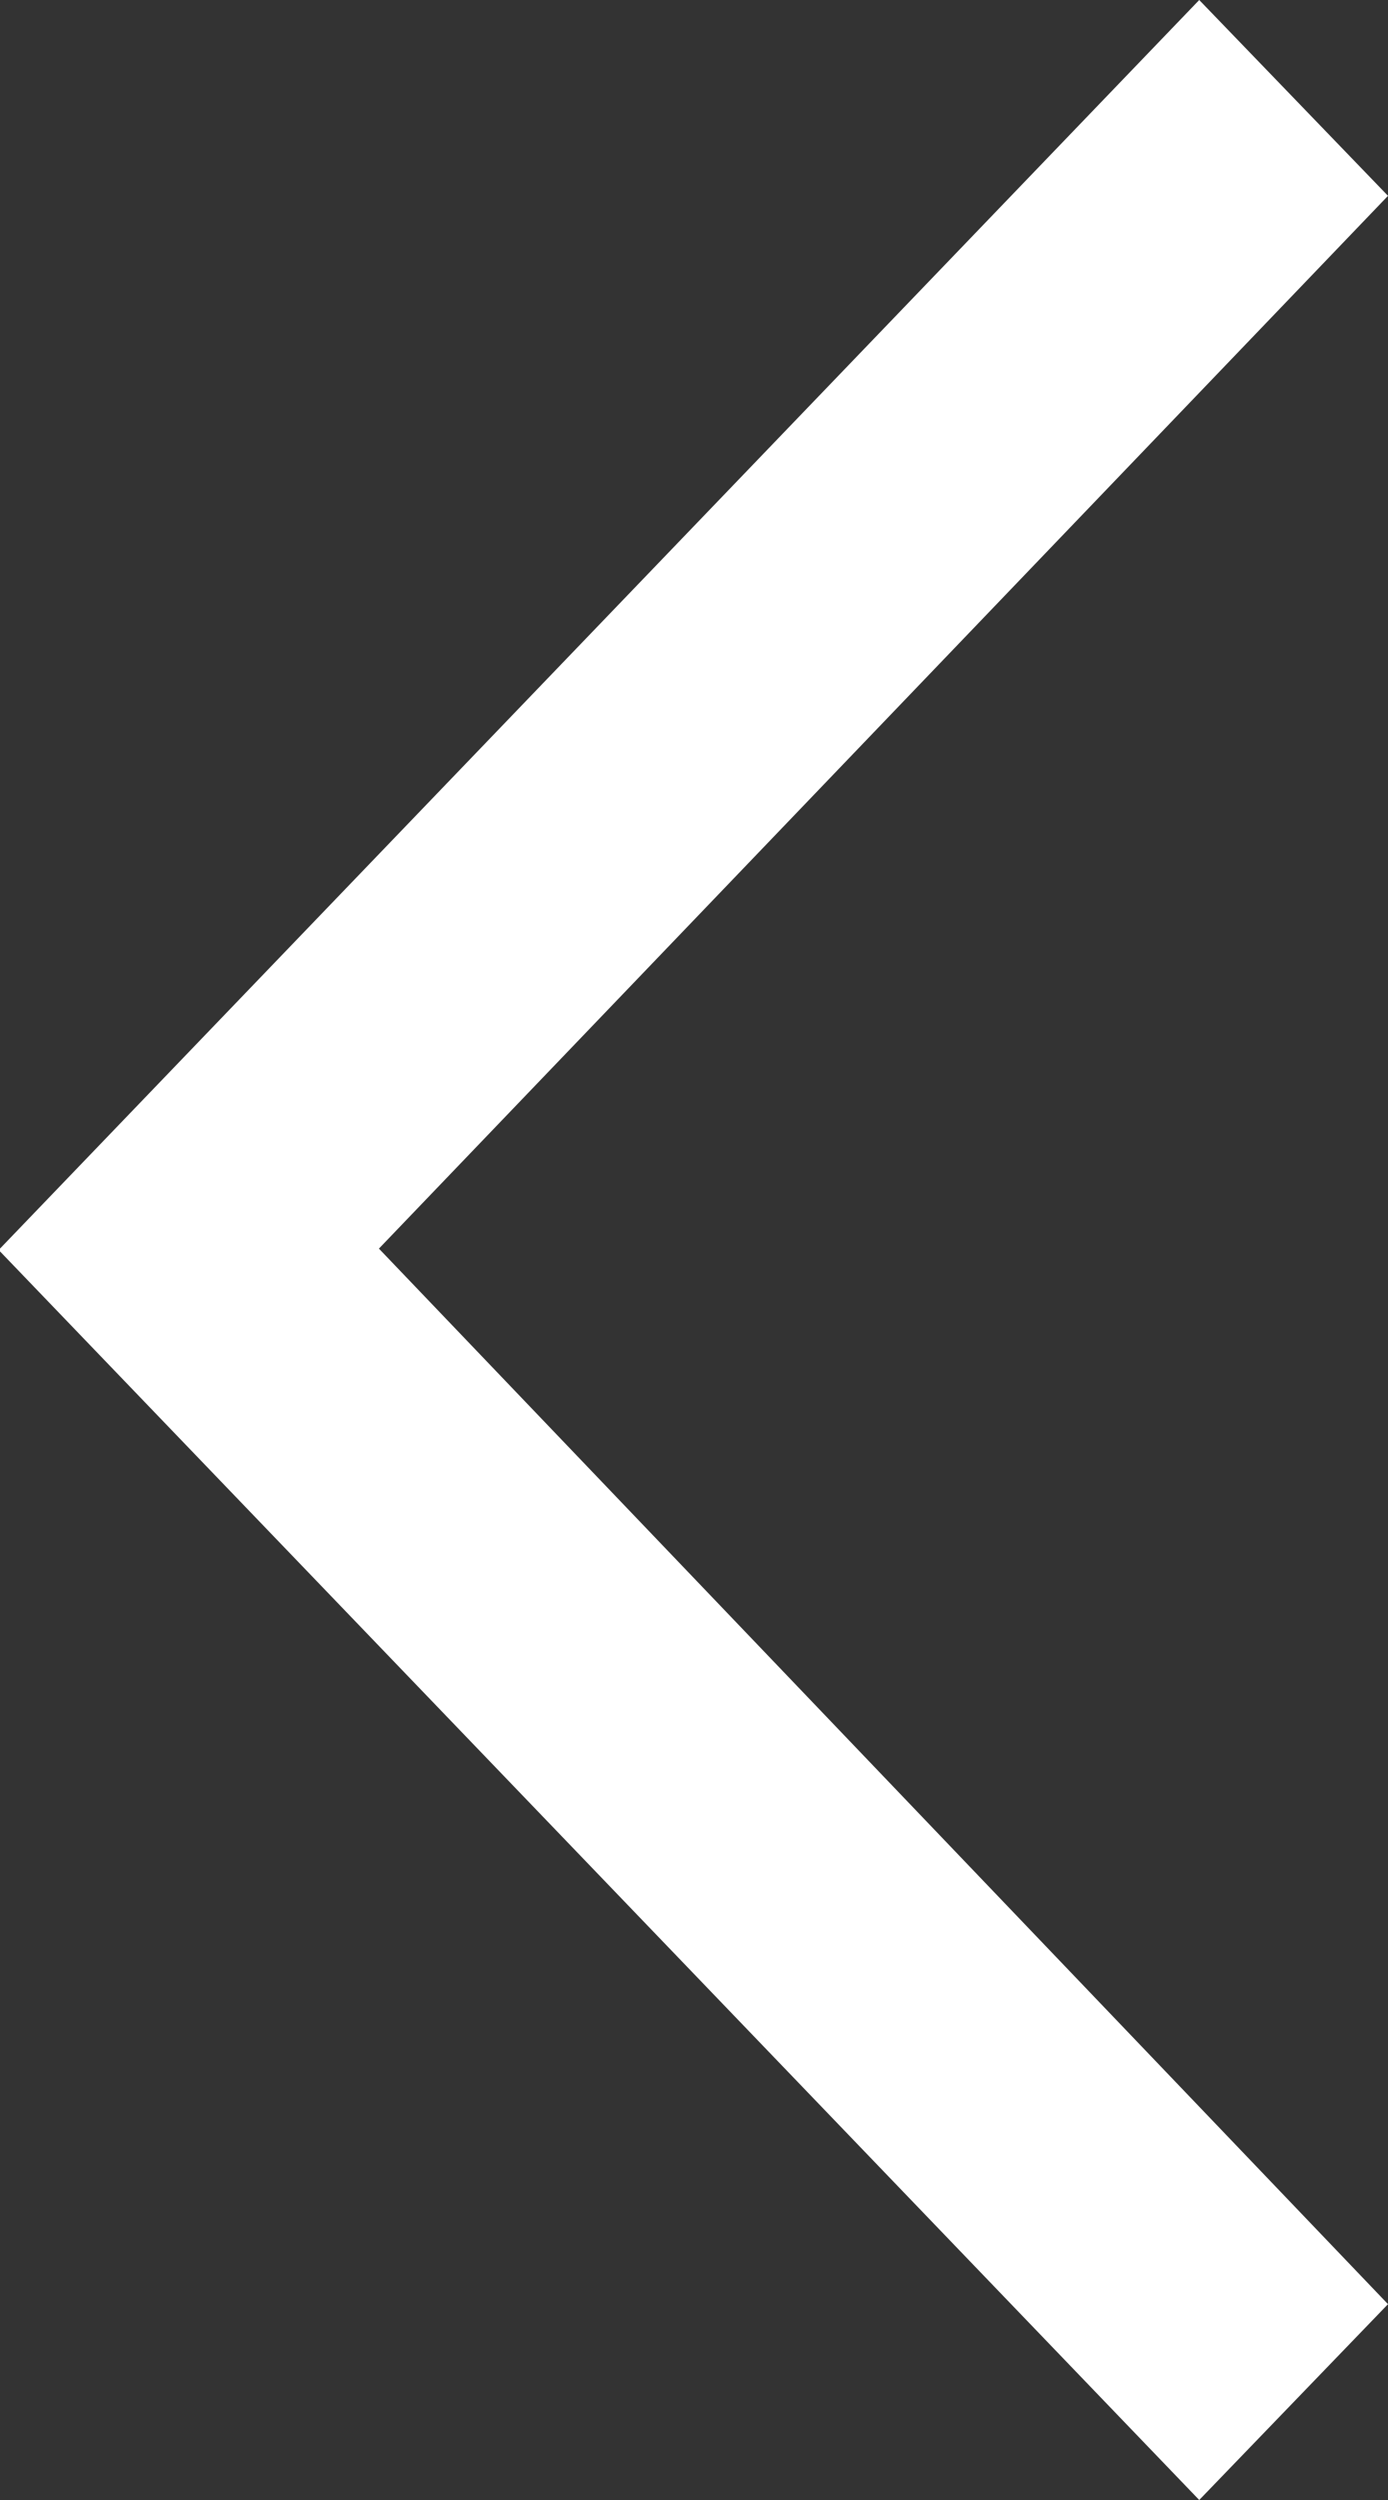<svg xmlns="http://www.w3.org/2000/svg" width="10" height="18" viewBox="0 0 10 18">
  <rect x="0" y="0" width="10" height="18" fill="#333333" stroke="none"/>
<defs>
    <style>
      .cls-1 {
        fill: #fff;
        fill-rule: evenodd;
      }
    </style>
  </defs>
  <path id="icon_arrow_left_white" class="cls-1" d="M1226,2690.99l8.64-8.99,1.36,1.41-7.27,7.58,7.27,7.6-1.36,1.41-8.64-8.99v-0.02Z" transform="translate(-1226 -2682)"/>
</svg>
